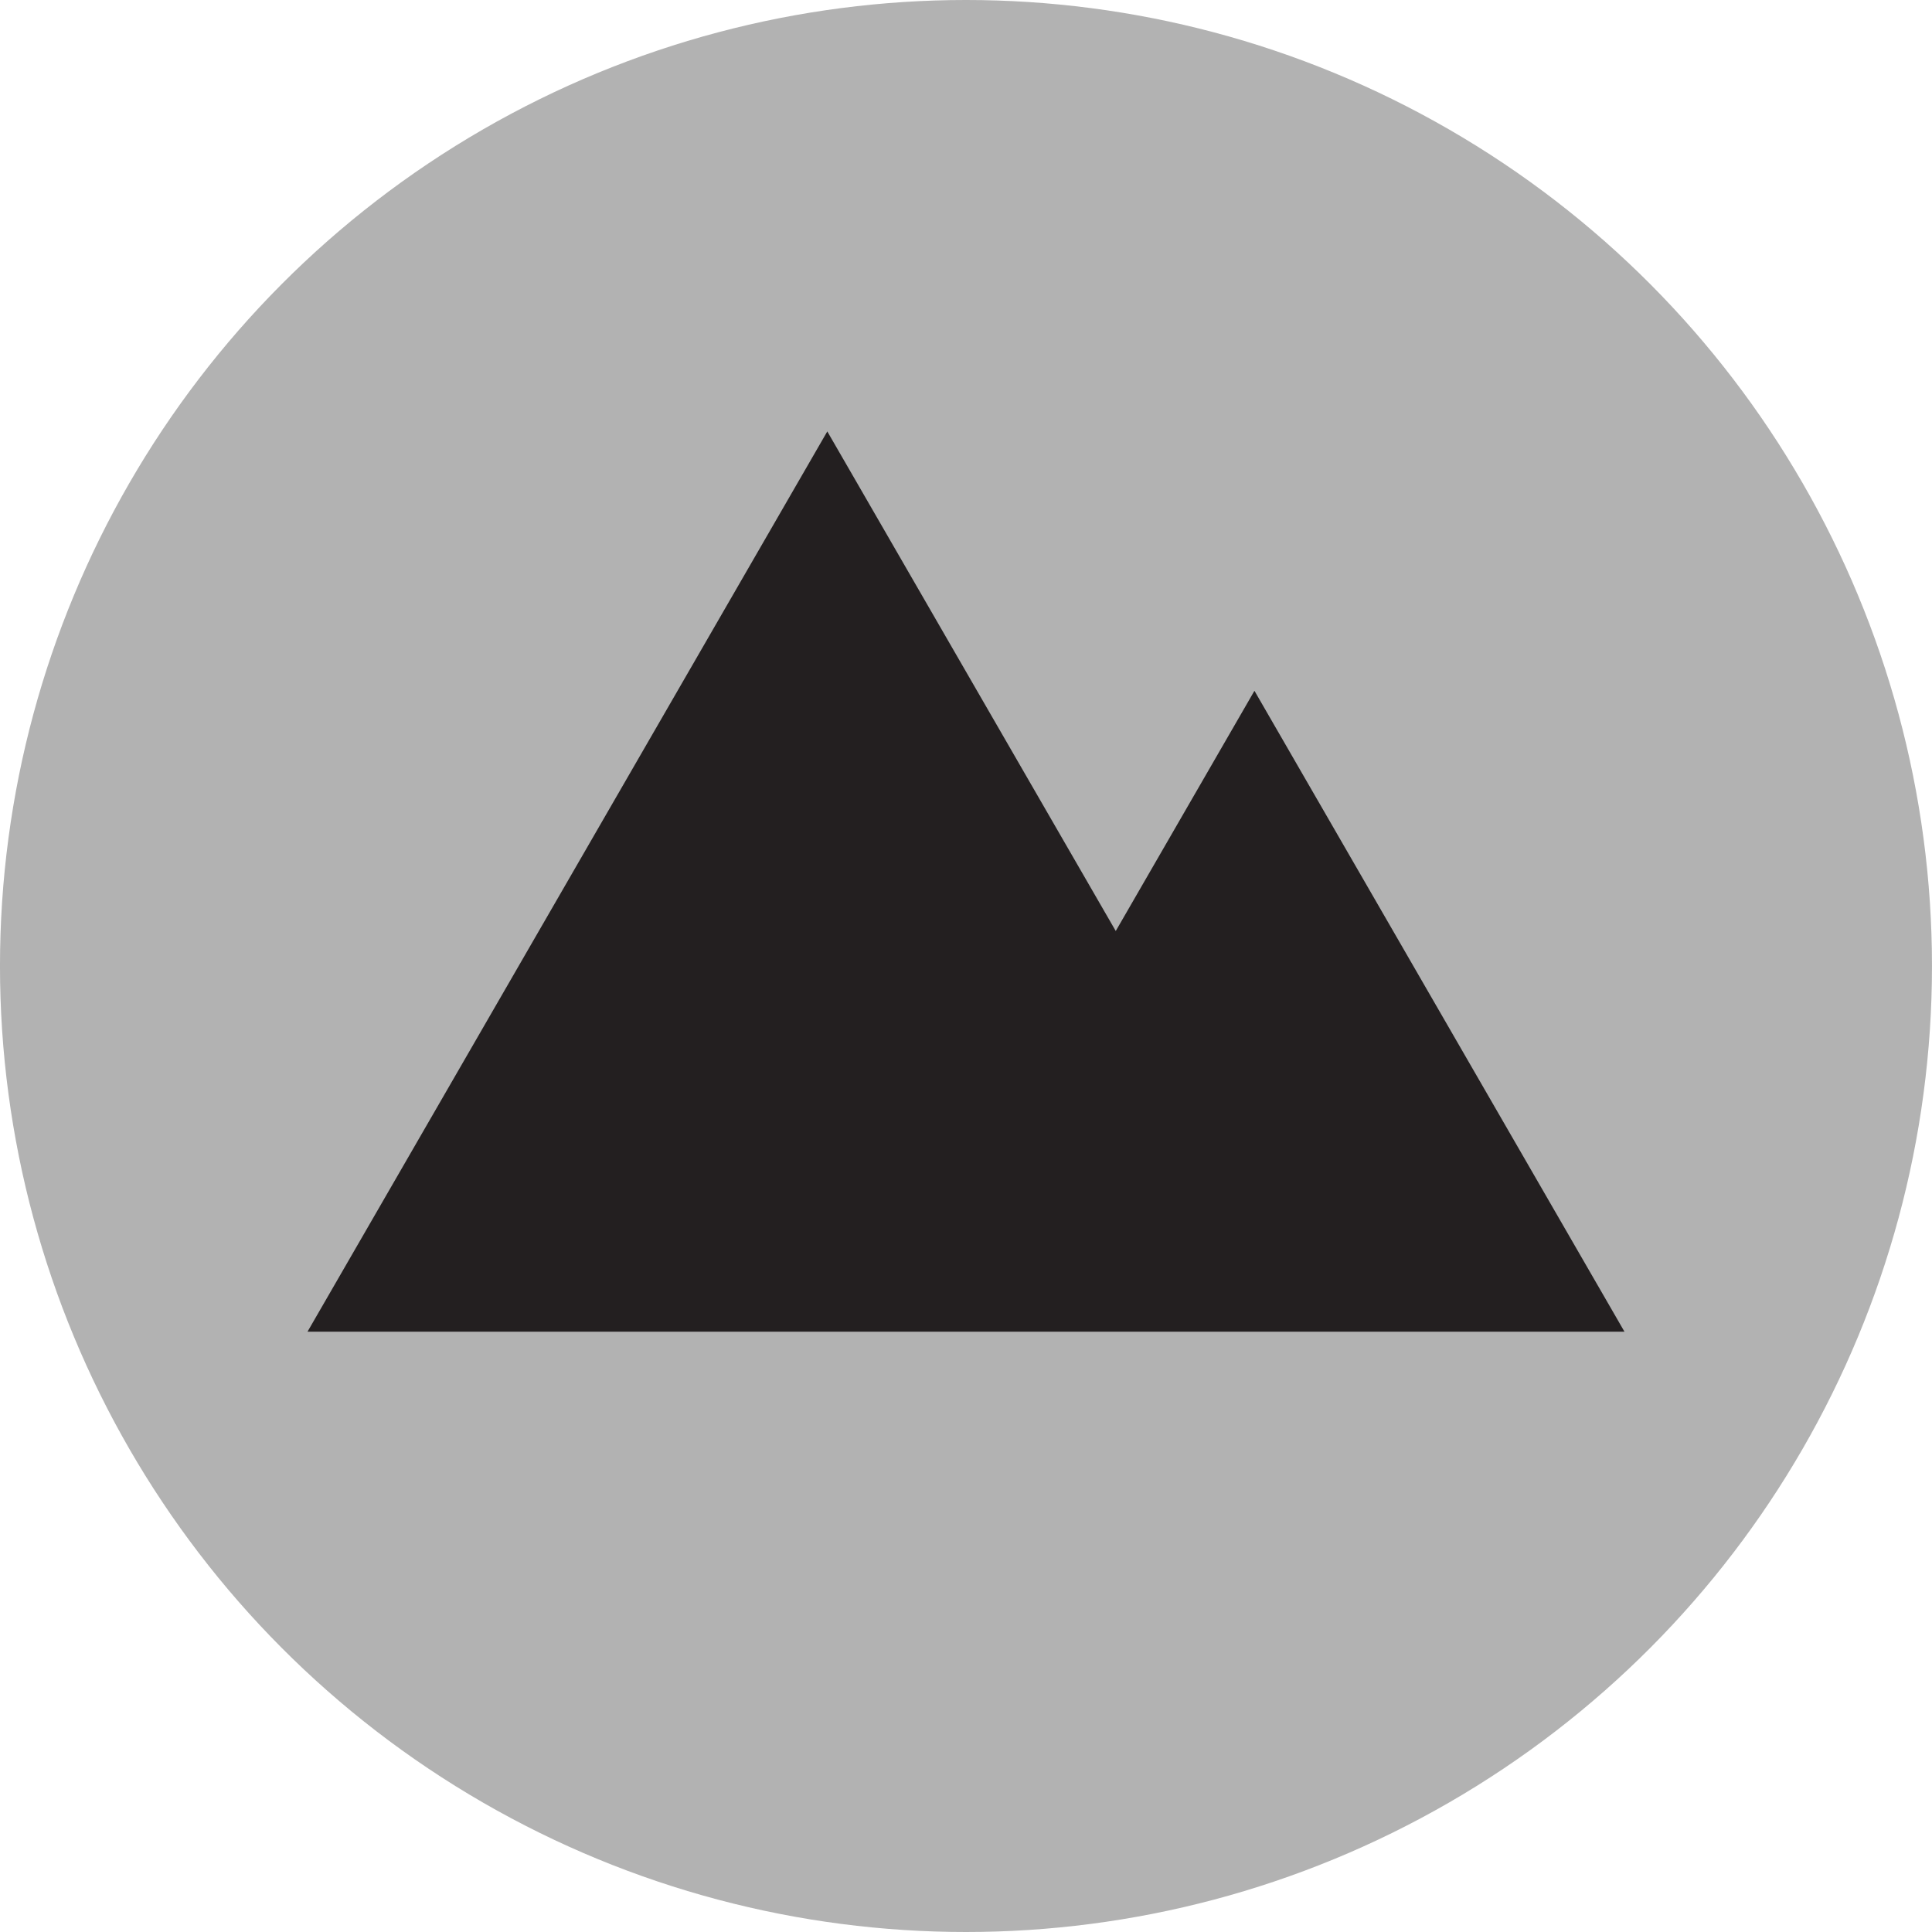<?xml version="1.0" encoding="utf-8"?>
<!-- Generator: Adobe Illustrator 16.0.0, SVG Export Plug-In . SVG Version: 6.00 Build 0)  -->
<!DOCTYPE svg PUBLIC "-//W3C//DTD SVG 1.1//EN" "http://www.w3.org/Graphics/SVG/1.1/DTD/svg11.dtd">
<svg version="1.1" id="Ebene_1" xmlns="http://www.w3.org/2000/svg" xmlns:xlink="http://www.w3.org/1999/xlink" x="0px" y="0px"
	 width="100px" height="100px" viewBox="0 0 100 100" enable-background="new 0 0 100 100" xml:space="preserve">
<circle fill="#B2B2B2" cx="49.999" cy="50" r="50"/>
<polygon fill="#231F20" points="57.751,48.189 42.821,22.331 15.917,68.927 45.776,68.927 69.724,68.927 84.082,68.927 
	64.93,35.755 "/>
<path fill-rule="evenodd" clip-rule="evenodd" d="M938.996,327.282c4.992,8.647,9.936,17.208,14.921,25.842
	c2.398-4.153,4.765-8.249,7.176-12.424c6.402,11.09,12.764,22.107,19.16,33.186c-22.74,0-45.414,0-68.165,0
	C921.06,358.348,930.007,342.851,938.996,327.282z"/>
</svg>
